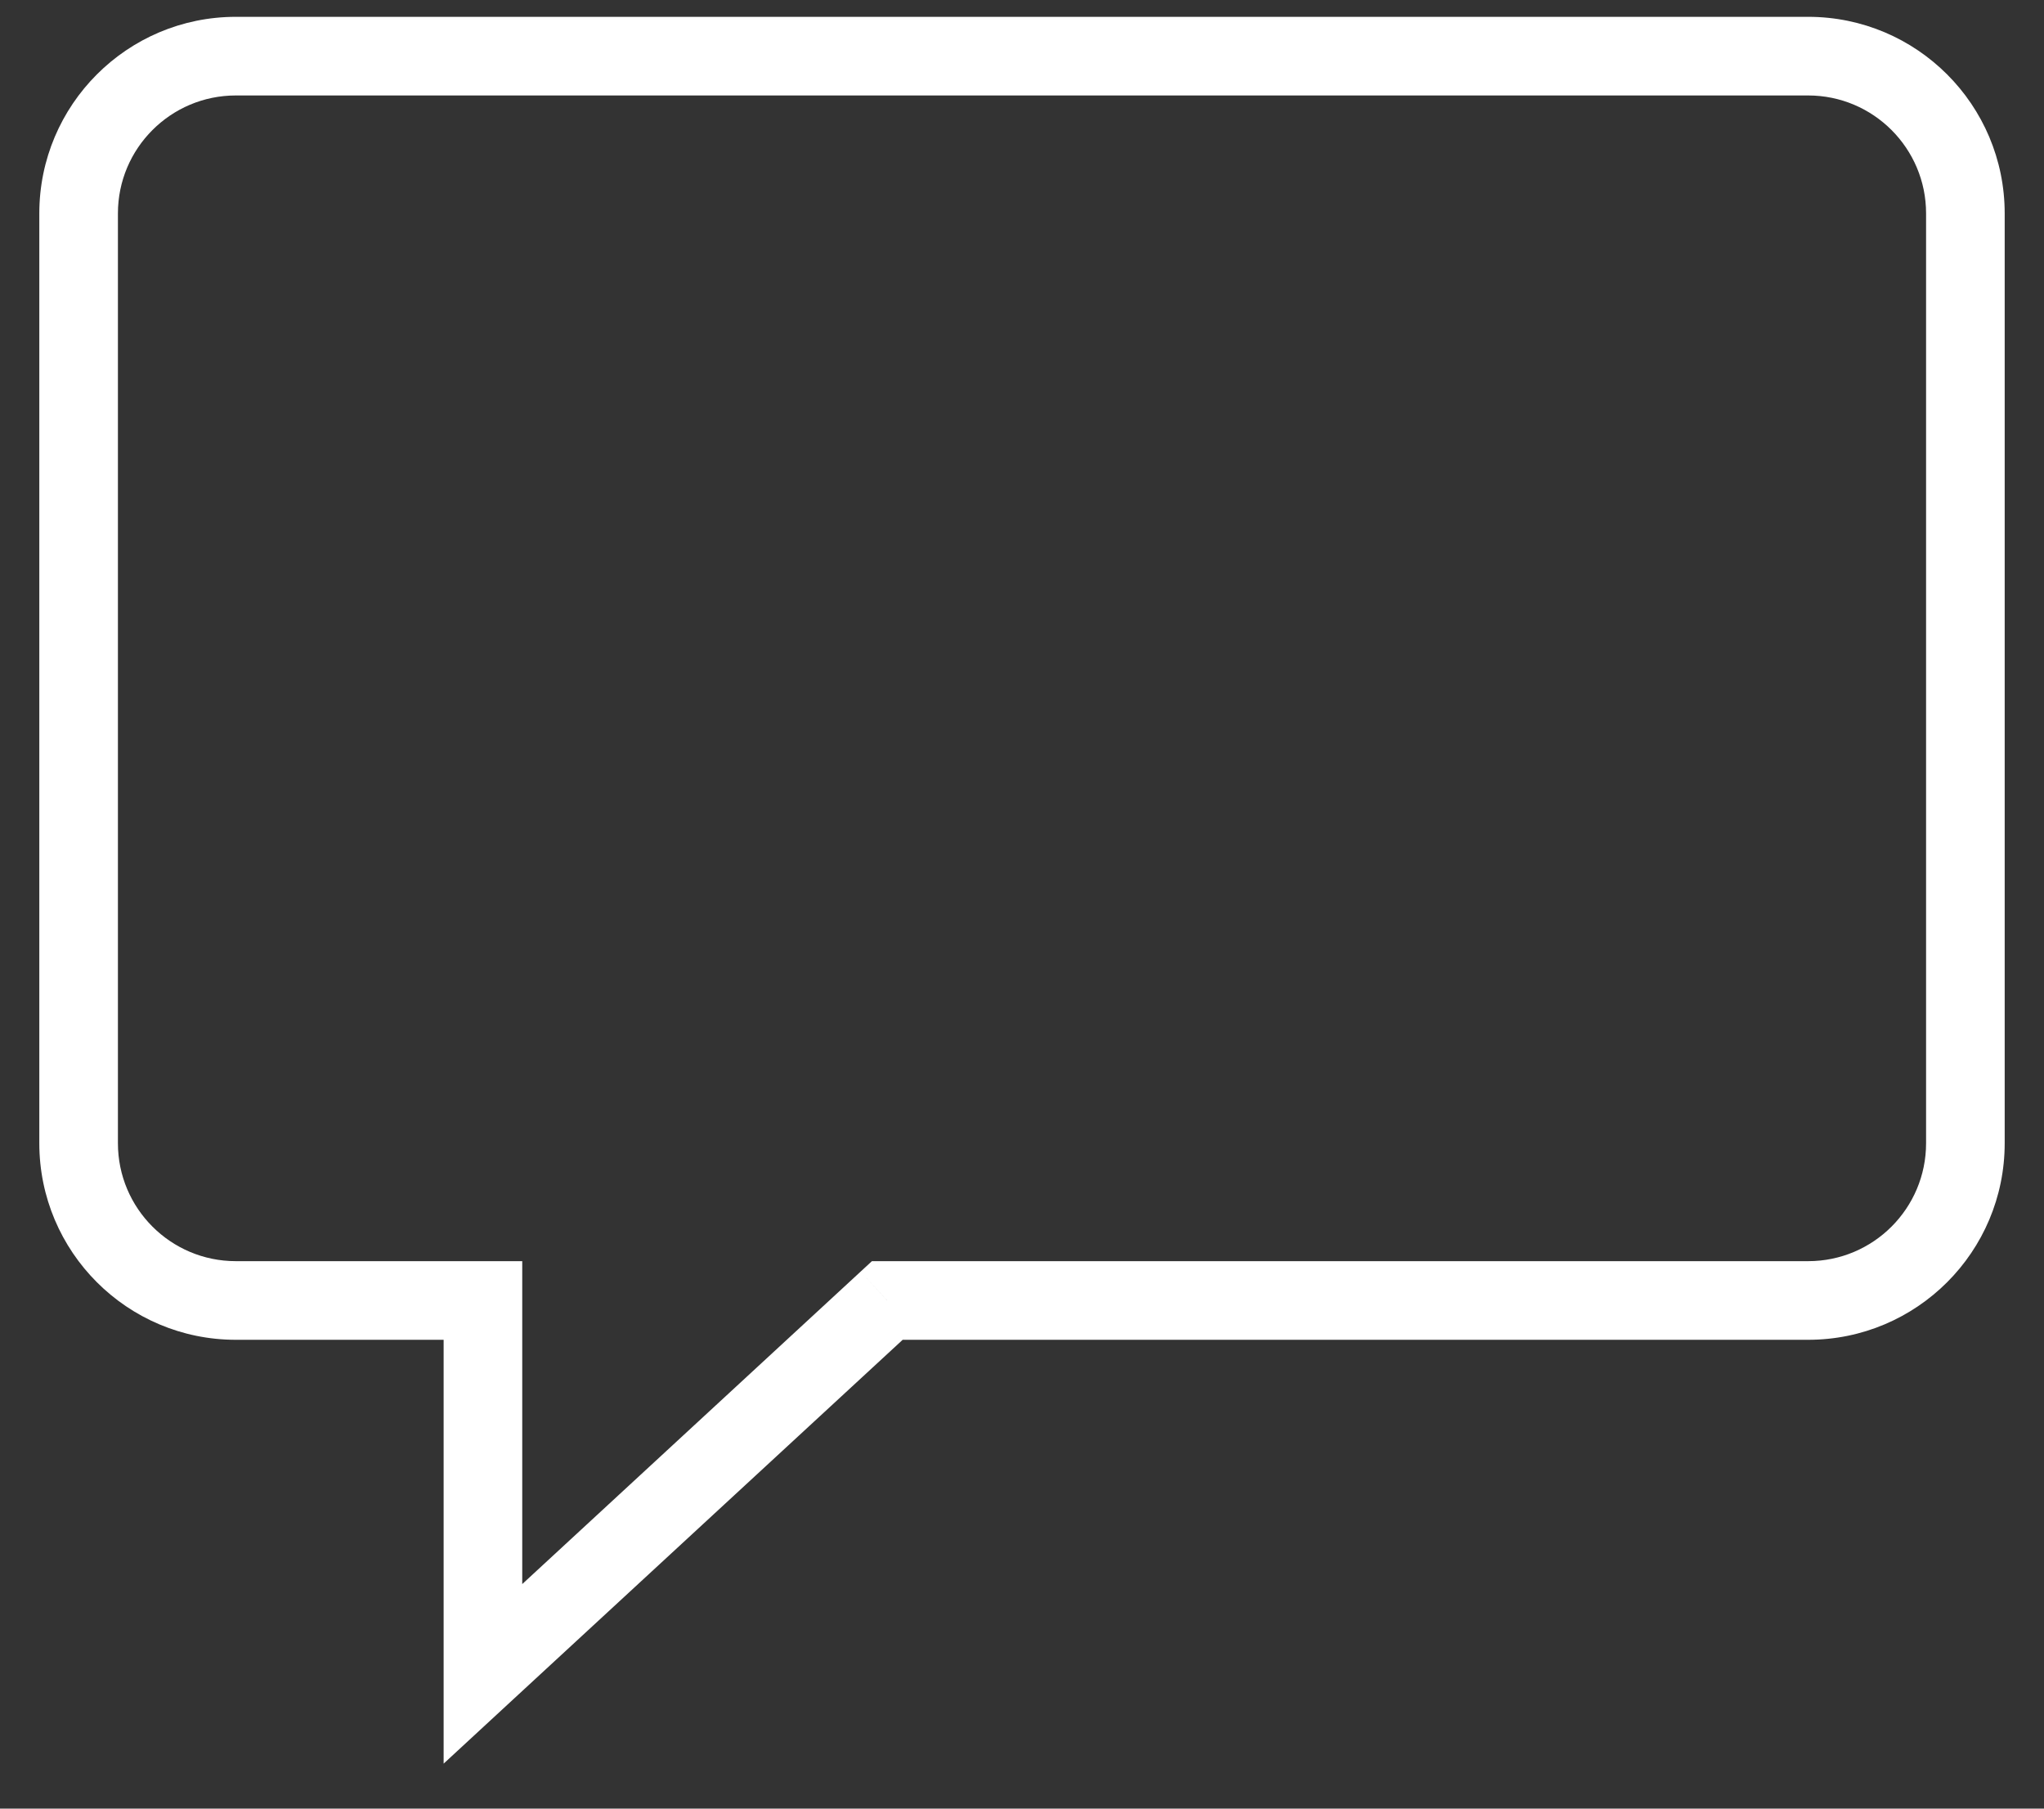 <svg width="26" height="23" viewBox="0 0 26 23" fill="none" xmlns="http://www.w3.org/2000/svg">
    <rect x="0" y="0" width="26" height="23" fill="#333333" stroke="none"/>
    <path d="M6.143 16.538H6.643V16.038H6.143V16.538ZM6.143 21.286H5.643V22.428L6.482 21.653L6.143 21.286ZM11.286 16.538V16.038H11.091L10.947 16.171L11.286 16.538ZM1.5 2.714C1.5 1.886 2.172 1.214 3 1.214V0.214C1.619 0.214 0.5 1.334 0.5 2.714H1.5ZM1.5 14.538V2.714H0.5V14.538H1.5ZM3 16.038C2.172 16.038 1.5 15.367 1.5 14.538H0.5C0.5 15.919 1.619 17.038 3 17.038V16.038ZM6.143 16.038H3V17.038H6.143V16.038ZM5.643 16.538V21.286H6.643V16.538H5.643ZM6.482 21.653L11.625 16.906L10.947 16.171L5.804 20.919L6.482 21.653ZM23 16.038H11.286V17.038H23V16.038ZM24.5 14.538C24.5 15.367 23.828 16.038 23 16.038V17.038C24.381 17.038 25.5 15.919 25.5 14.538H24.5ZM24.5 2.714V14.538H25.5V2.714H24.5ZM23 1.214C23.828 1.214 24.5 1.886 24.5 2.714H25.5C25.5 1.334 24.381 0.214 23 0.214V1.214ZM3 1.214H23V0.214H3V1.214Z" fill="white"/>
</svg>
